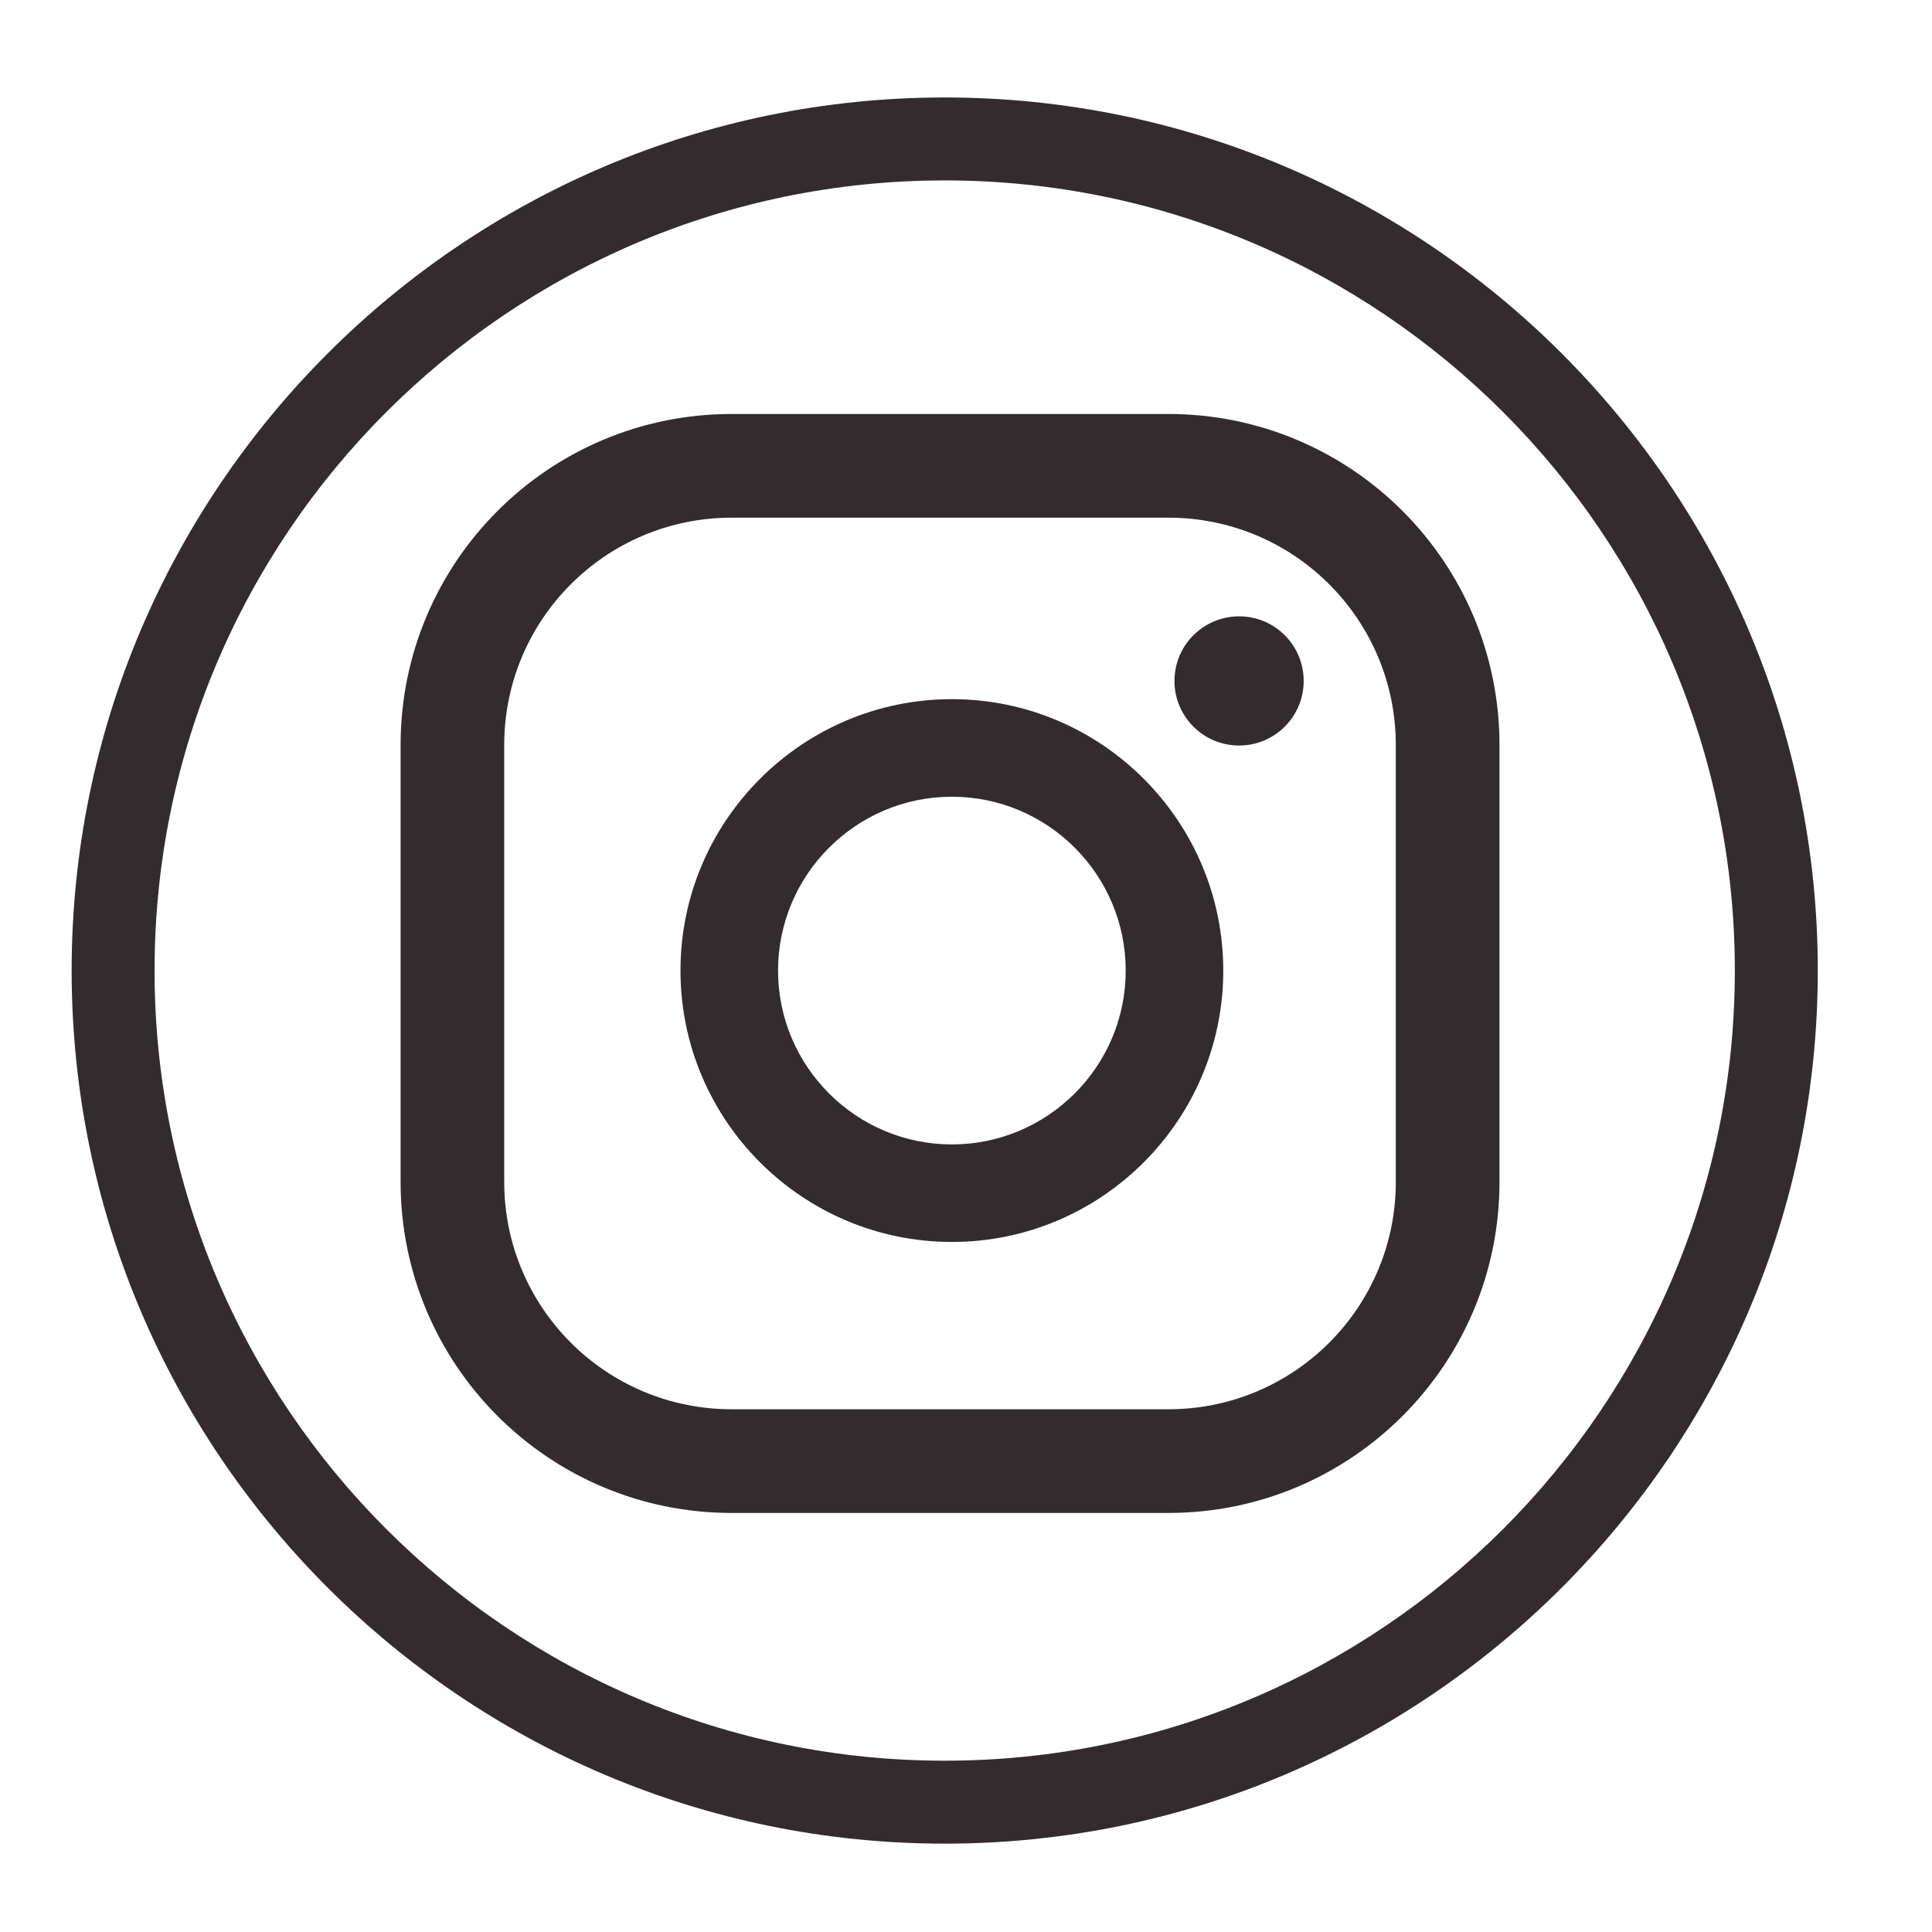 <?xml version="1.0" encoding="utf-8"?>
<!-- Generator: Adobe Illustrator 15.0.0, SVG Export Plug-In . SVG Version: 6.00 Build 0)  -->
<!DOCTYPE svg PUBLIC "-//W3C//DTD SVG 1.1//EN" "http://www.w3.org/Graphics/SVG/1.1/DTD/svg11.dtd">
<svg version="1.1" id="Ebene_1" xmlns="http://www.w3.org/2000/svg" xmlns:xlink="http://www.w3.org/1999/xlink" x="0px" y="0px"
	 width="60px" height="60px" viewBox="0 0 60 60" enable-background="new 0 0 60 60" xml:space="preserve">
<path fill="#322C2F" d="M43.348,36.706c0,3.899-3.16,7.06-7.061,7.06H22.72c-3.899,0-7.061-3.16-7.061-7.06V23.137
	c0-3.899,3.161-7.06,7.061-7.06h13.567c3.9,0,7.061,3.161,7.061,7.06V36.706L43.348,36.706z M46.568,23.137
	c0-5.678-4.604-10.28-10.281-10.28H22.72c-5.678,0-10.279,4.602-10.279,10.28v13.569c0,5.677,4.602,10.28,10.279,10.28h13.567
	c5.678,0,10.281-4.604,10.281-10.28V23.137L46.568,23.137z M29.563,35.541c-2.979,0-5.4-2.422-5.4-5.399s2.422-5.399,5.4-5.399
	c2.976,0,5.397,2.422,5.397,5.399S32.538,35.541,29.563,35.541L29.563,35.541z M29.563,21.713c-4.648,0-8.43,3.781-8.43,8.429
	c0,4.647,3.781,8.428,8.43,8.428c4.646,0,8.427-3.781,8.427-8.428C37.989,25.494,34.209,21.713,29.563,21.713L29.563,21.713z
	 M38.482,19.141c-1.109,0-2.008,0.898-2.008,2.006c0,1.108,0.898,2.006,2.008,2.006c1.107,0,2.005-0.898,2.005-2.006
	C40.487,20.039,39.59,19.141,38.482,19.141L38.482,19.141z M29.339,5.603C15.808,5.603,4.8,16.611,4.8,30.142
	c0,13.53,11.008,24.538,24.539,24.538c13.53,0,24.538-11.008,24.538-24.538C53.877,16.611,42.869,5.603,29.339,5.603L29.339,5.603z
	 M29.339,57.256c-14.951,0-27.114-12.164-27.114-27.114c0-14.951,12.163-27.115,27.114-27.115c14.95,0,27.114,12.164,27.114,27.115
	C56.453,45.092,44.289,57.256,29.339,57.256"/>
</svg>
